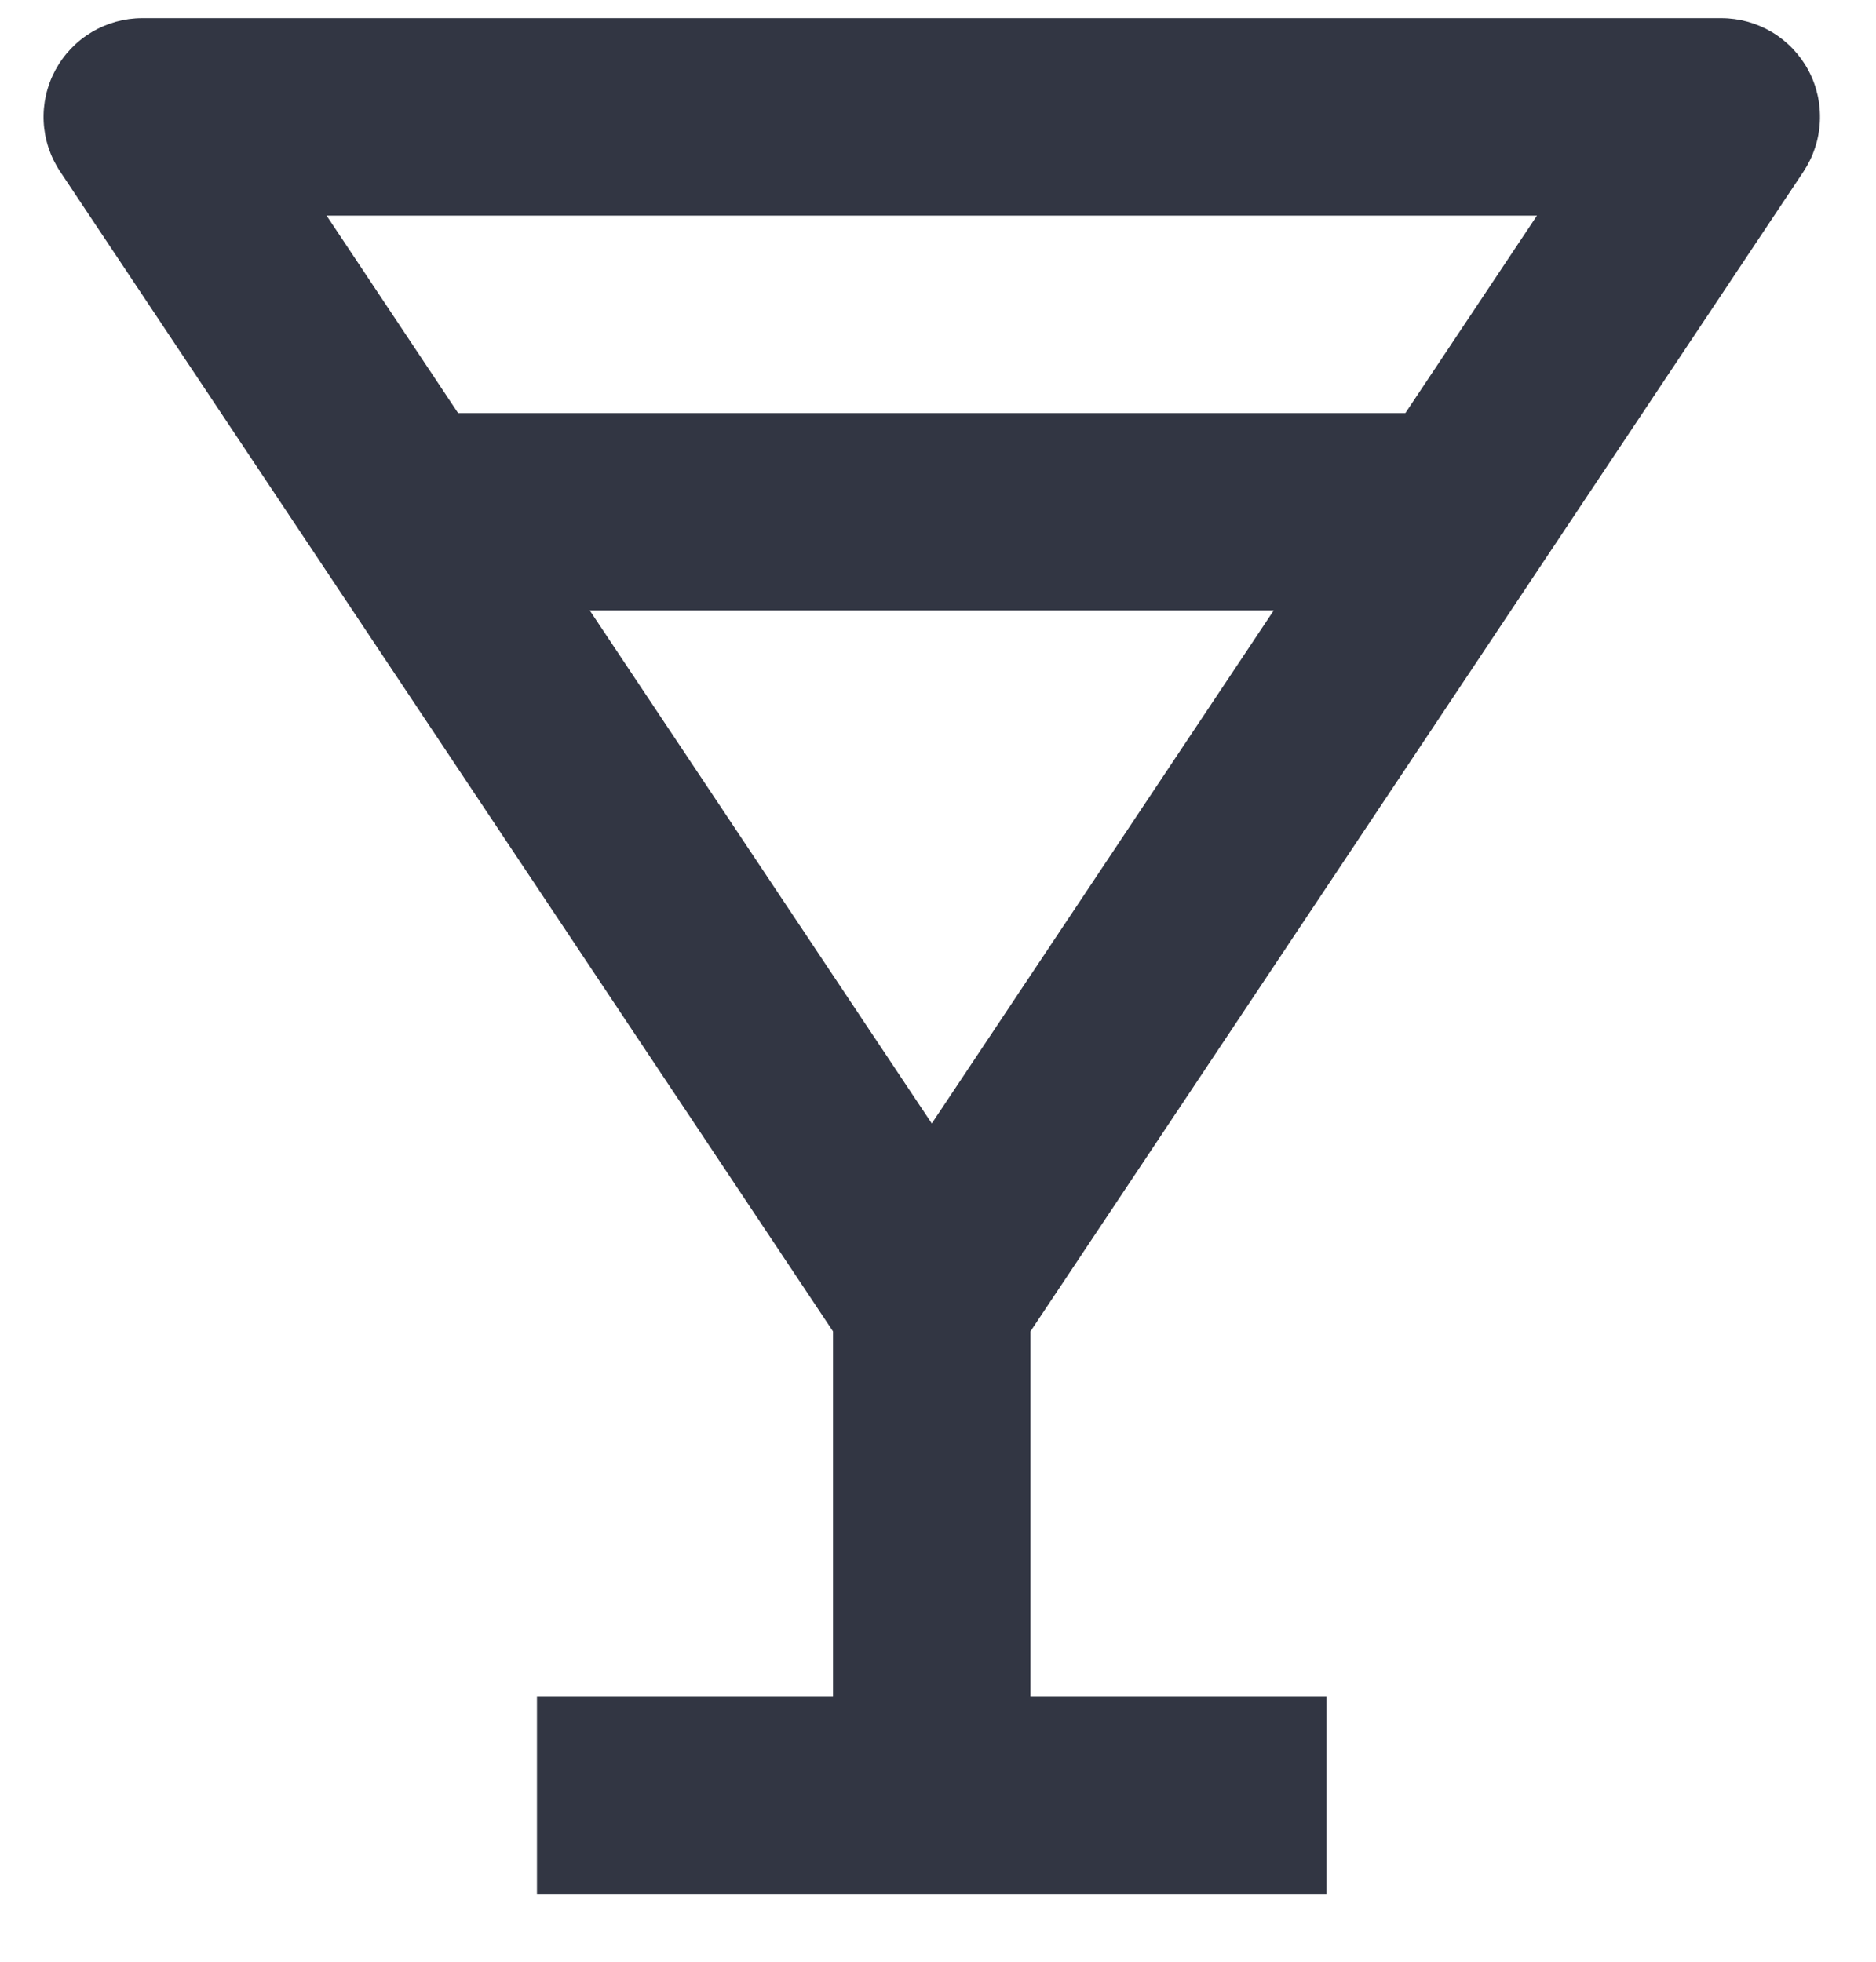 <svg width="22" height="23" viewBox="0 0 22 23" fill="none" xmlns="http://www.w3.org/2000/svg">
<path d="M21.149 2.013C21.265 1.838 21.332 1.636 21.342 1.426C21.352 1.217 21.306 1.009 21.207 0.824C21.108 0.64 20.961 0.485 20.781 0.377C20.601 0.27 20.396 0.213 20.186 0.213H1.668C1.458 0.213 1.253 0.27 1.073 0.378C0.894 0.485 0.747 0.639 0.648 0.824C0.549 1.009 0.502 1.216 0.512 1.426C0.522 1.635 0.589 1.837 0.705 2.011L9.769 15.61V19.889H6.297V22.204H15.556V19.889H12.084V15.61L21.149 2.013ZM10.927 13.172L6.916 7.157H14.937L10.927 13.172ZM18.024 2.528L16.481 4.843H5.372L3.83 2.528H18.024Z" fill="#323643"/>
</svg>
